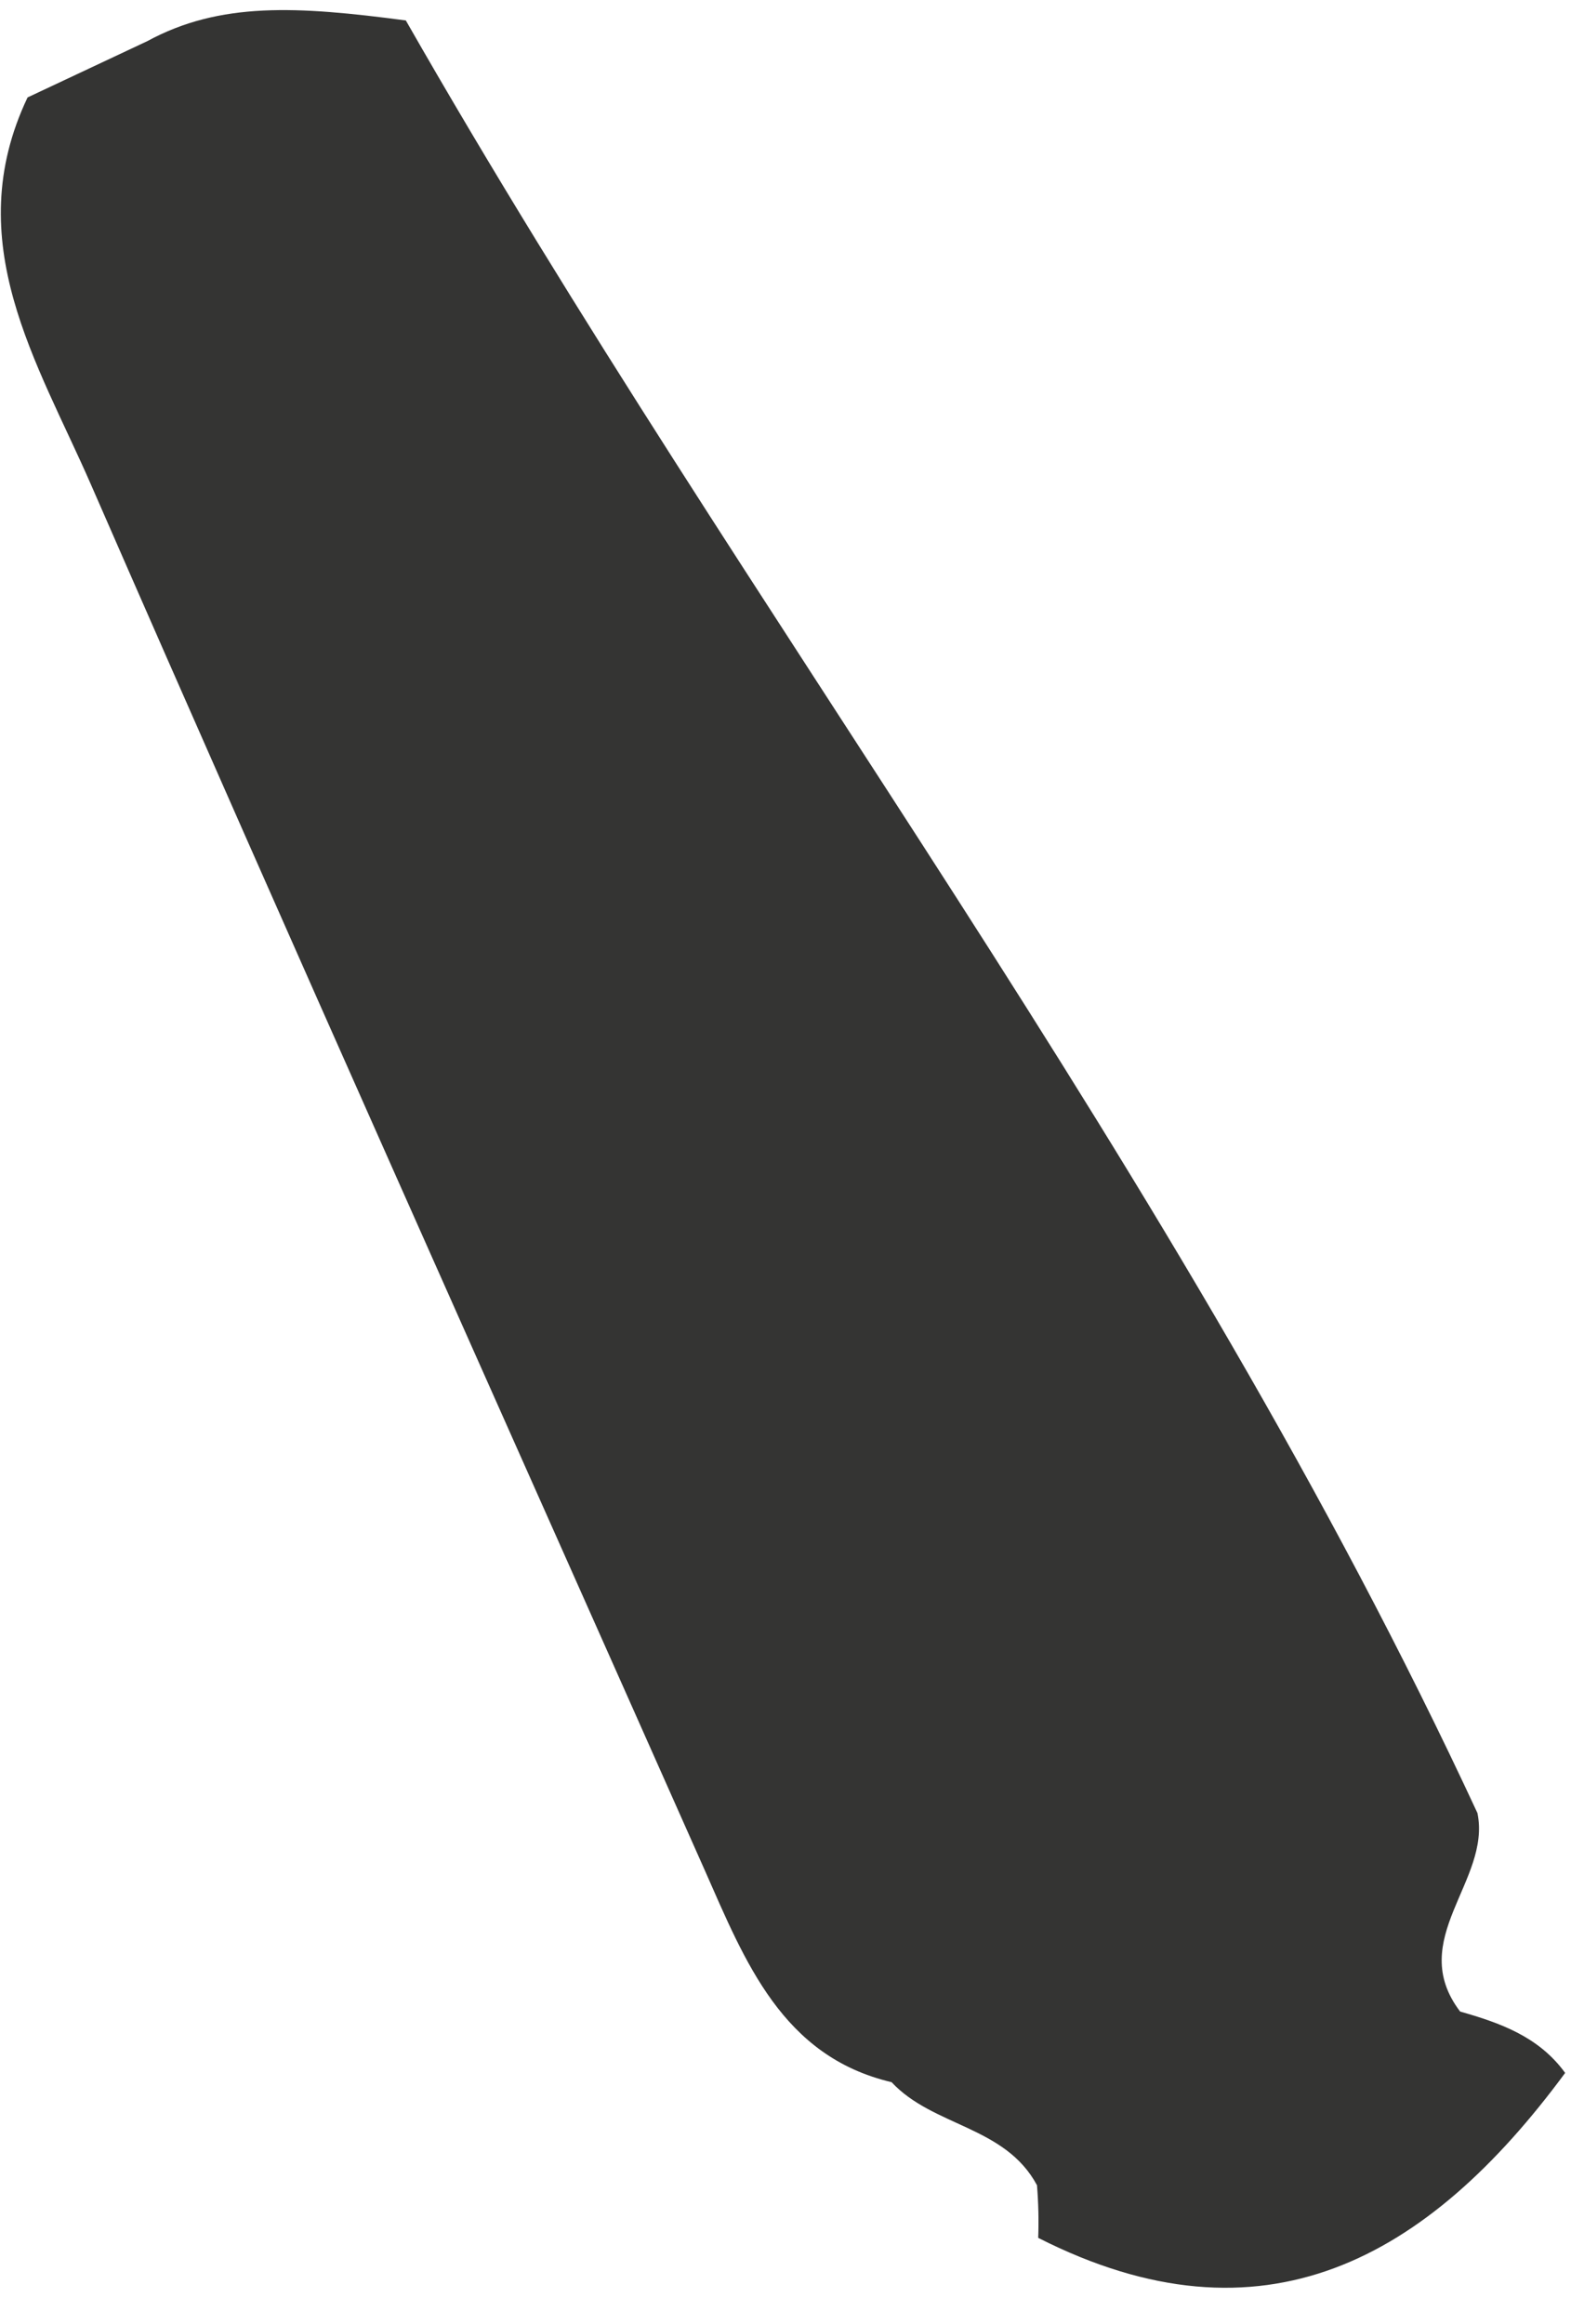 <svg xmlns="http://www.w3.org/2000/svg" width="30" height="44" viewBox="0 0 30 44" fill="none"><path d="M27.654 38.088C28.41 38.303 29.144 38.562 29.643 39.25C27.038 42.782 23.918 44.532 19.663 42.373C19.675 42.041 19.667 41.709 19.64 41.377C19.035 40.251 17.674 40.271 16.886 39.425C14.815 38.939 14.113 37.145 13.349 35.415C9.464 26.671 5.549 17.939 1.719 9.167C0.717 6.871 -0.777 4.578 0.522 1.845C1.275 1.492 2.031 1.136 2.788 0.78C4.168 0.03 5.627 0.115 7.686 0.387C14.117 11.646 22.323 22.143 27.982 34.33C28.247 35.614 26.616 36.723 27.654 38.088Z" fill="#343433"></path></svg>